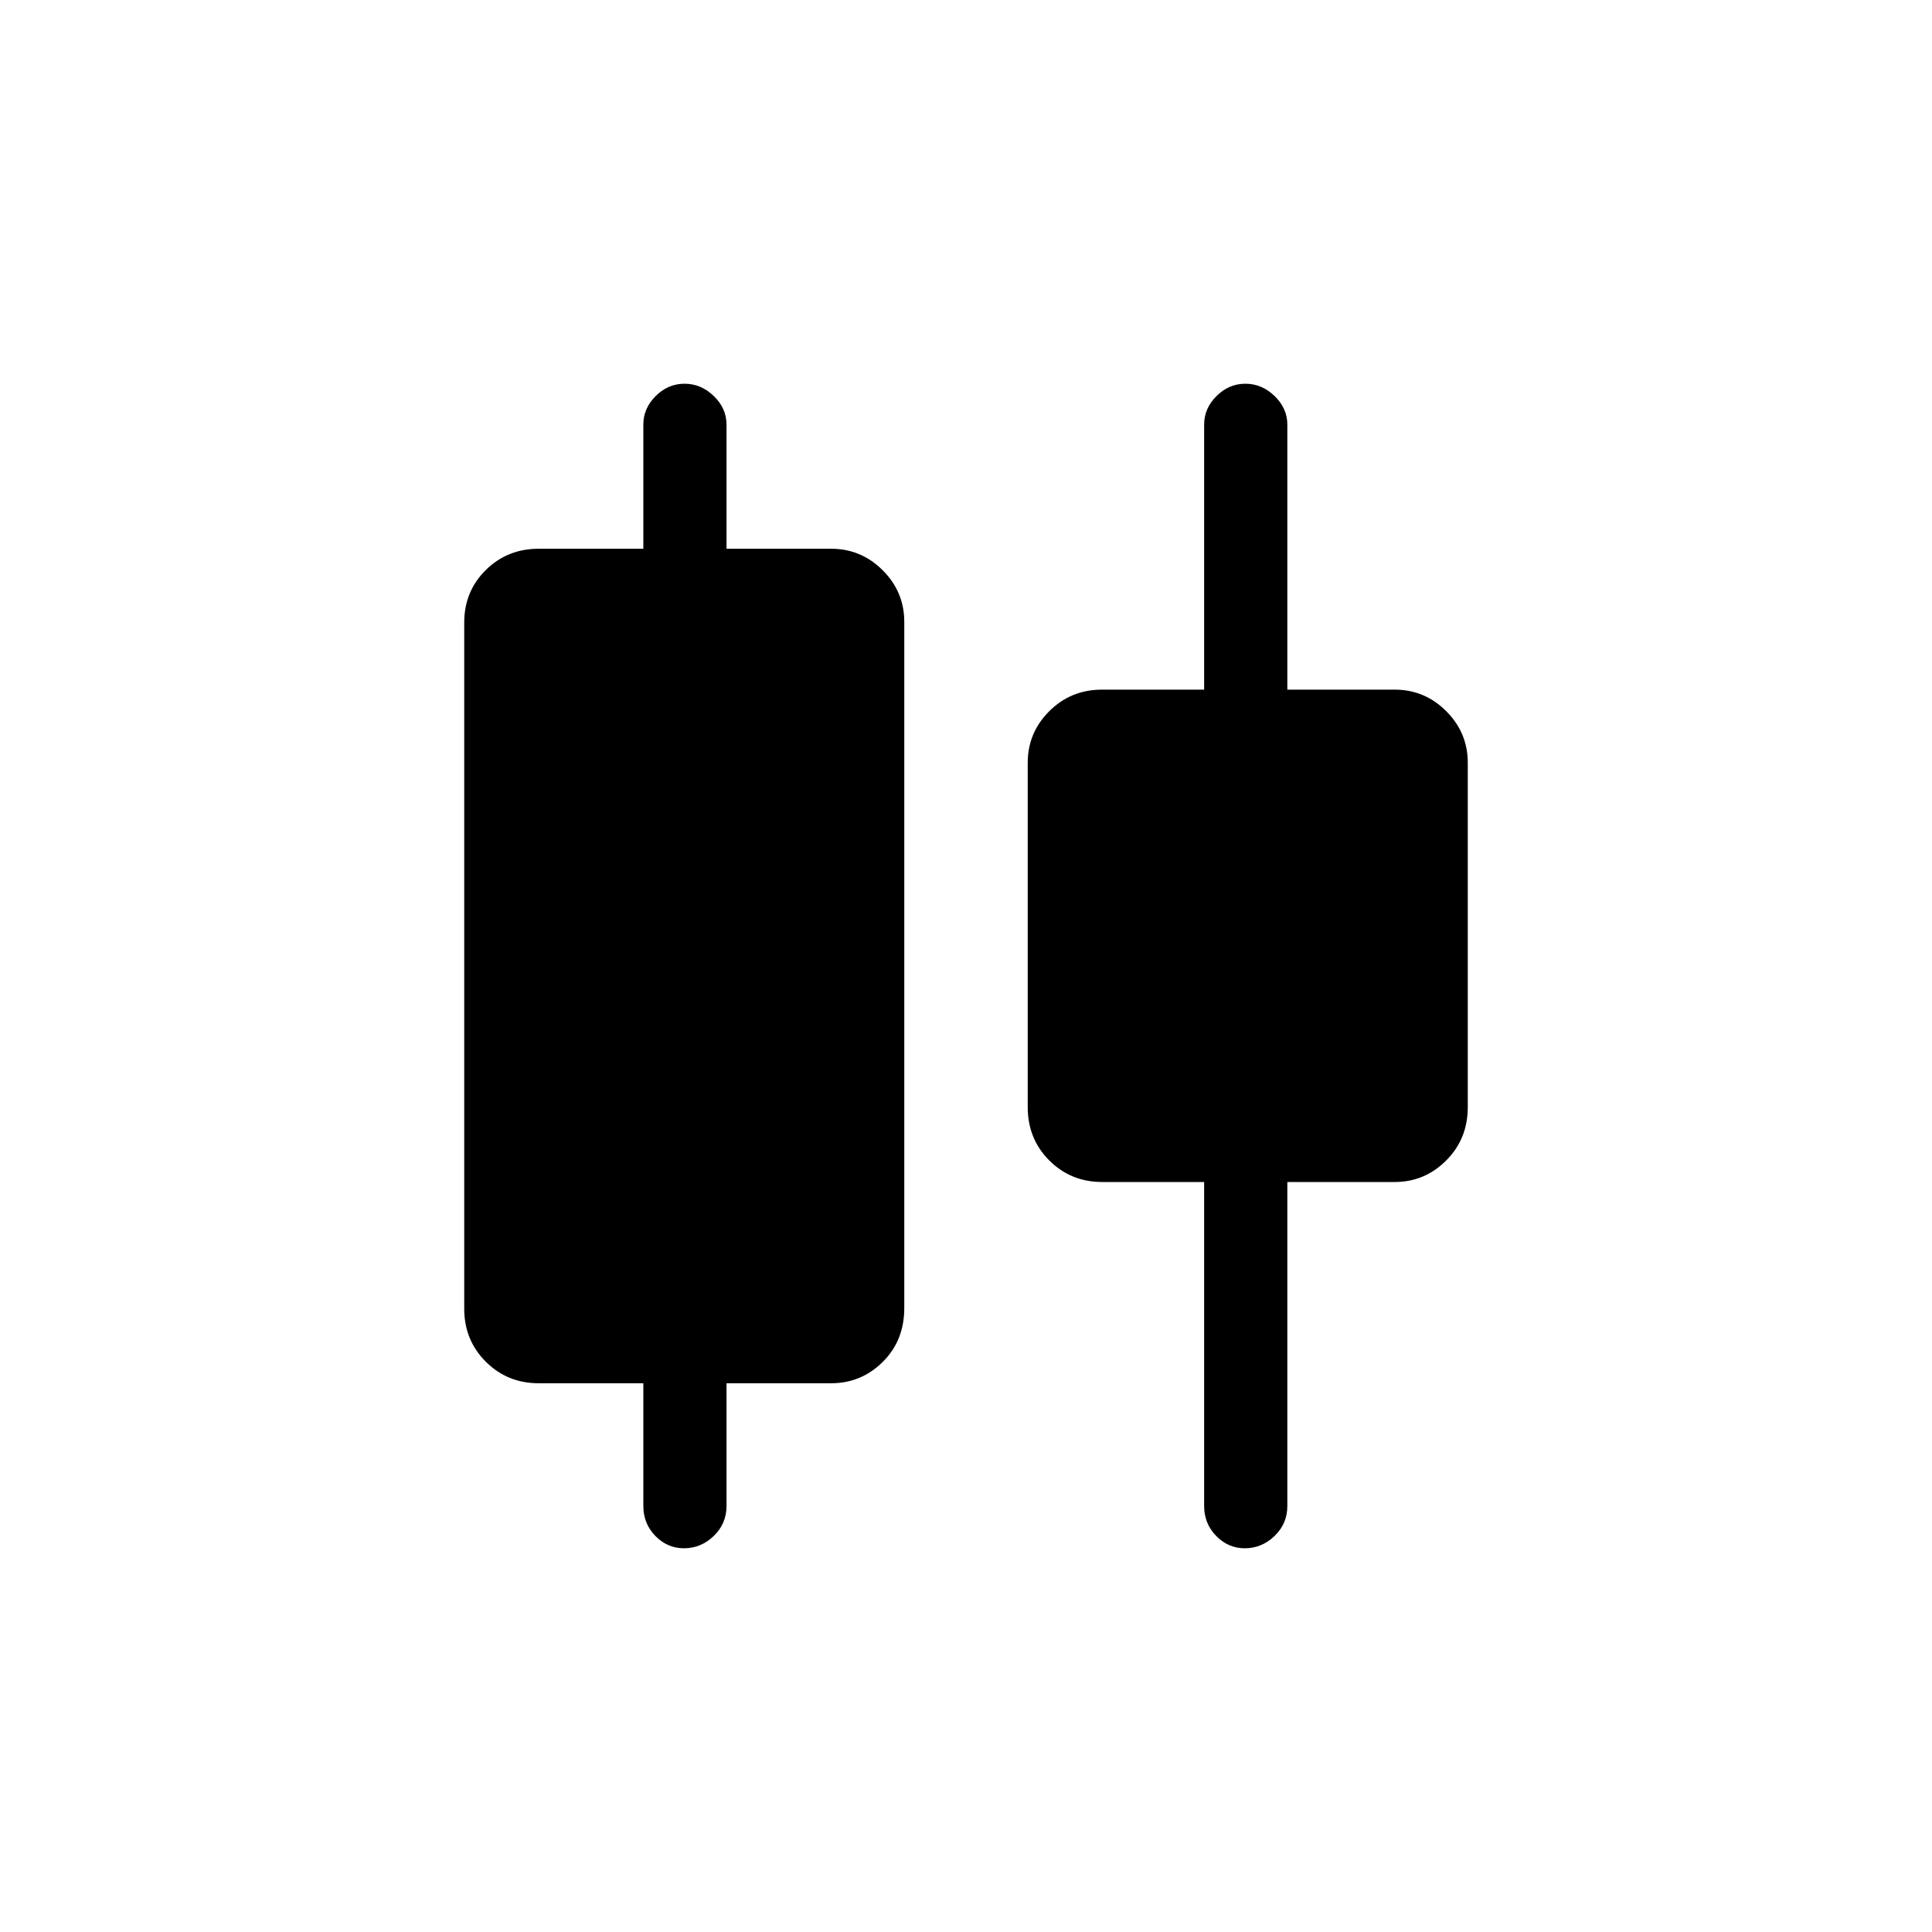 <svg xmlns="http://www.w3.org/2000/svg" height="40" viewBox="0 -960 960 960" width="40"><path d="M319.67-211.67v-61h-52q-15.57 0-26.29-10.71-10.71-10.72-10.71-26.29v-340.92q0-15.58 10.71-26.16 10.72-10.58 26.29-10.58h52V-749q0-8.12 6.15-14.22 6.15-6.11 14.33-6.11t14.52 6.11Q361-757.12 361-749v61.67h52q14.92 0 25.62 10.71 10.71 10.7 10.71 25.62v340.92q0 16.23-10.71 26.82-10.7 10.59-25.62 10.59h-52v61q0 8.77-6.35 14.89-6.34 6.11-14.81 6.11-8.19 0-14.18-6.11-5.99-6.12-5.99-14.89Zm278.66 0v-161h-50.66q-15.57 0-26.29-10.71-10.71-10.72-10.71-26.52V-581q0-14.92 10.71-25.62 10.72-10.71 26.29-10.71h50.66V-749q0-8.12 6.16-14.22 6.15-6.11 14.33-6.11t14.51 6.11q6.34 6.1 6.34 14.22v131.67H693q14.92 0 25.62 10.71 10.71 10.7 10.71 25.62v171.1q0 15.8-10.71 26.52-10.7 10.71-25.62 10.71h-53.33v161q0 8.77-6.35 14.89-6.35 6.11-14.82 6.11-8.18 0-14.17-6.11-6-6.12-6-14.89Z"/></svg>